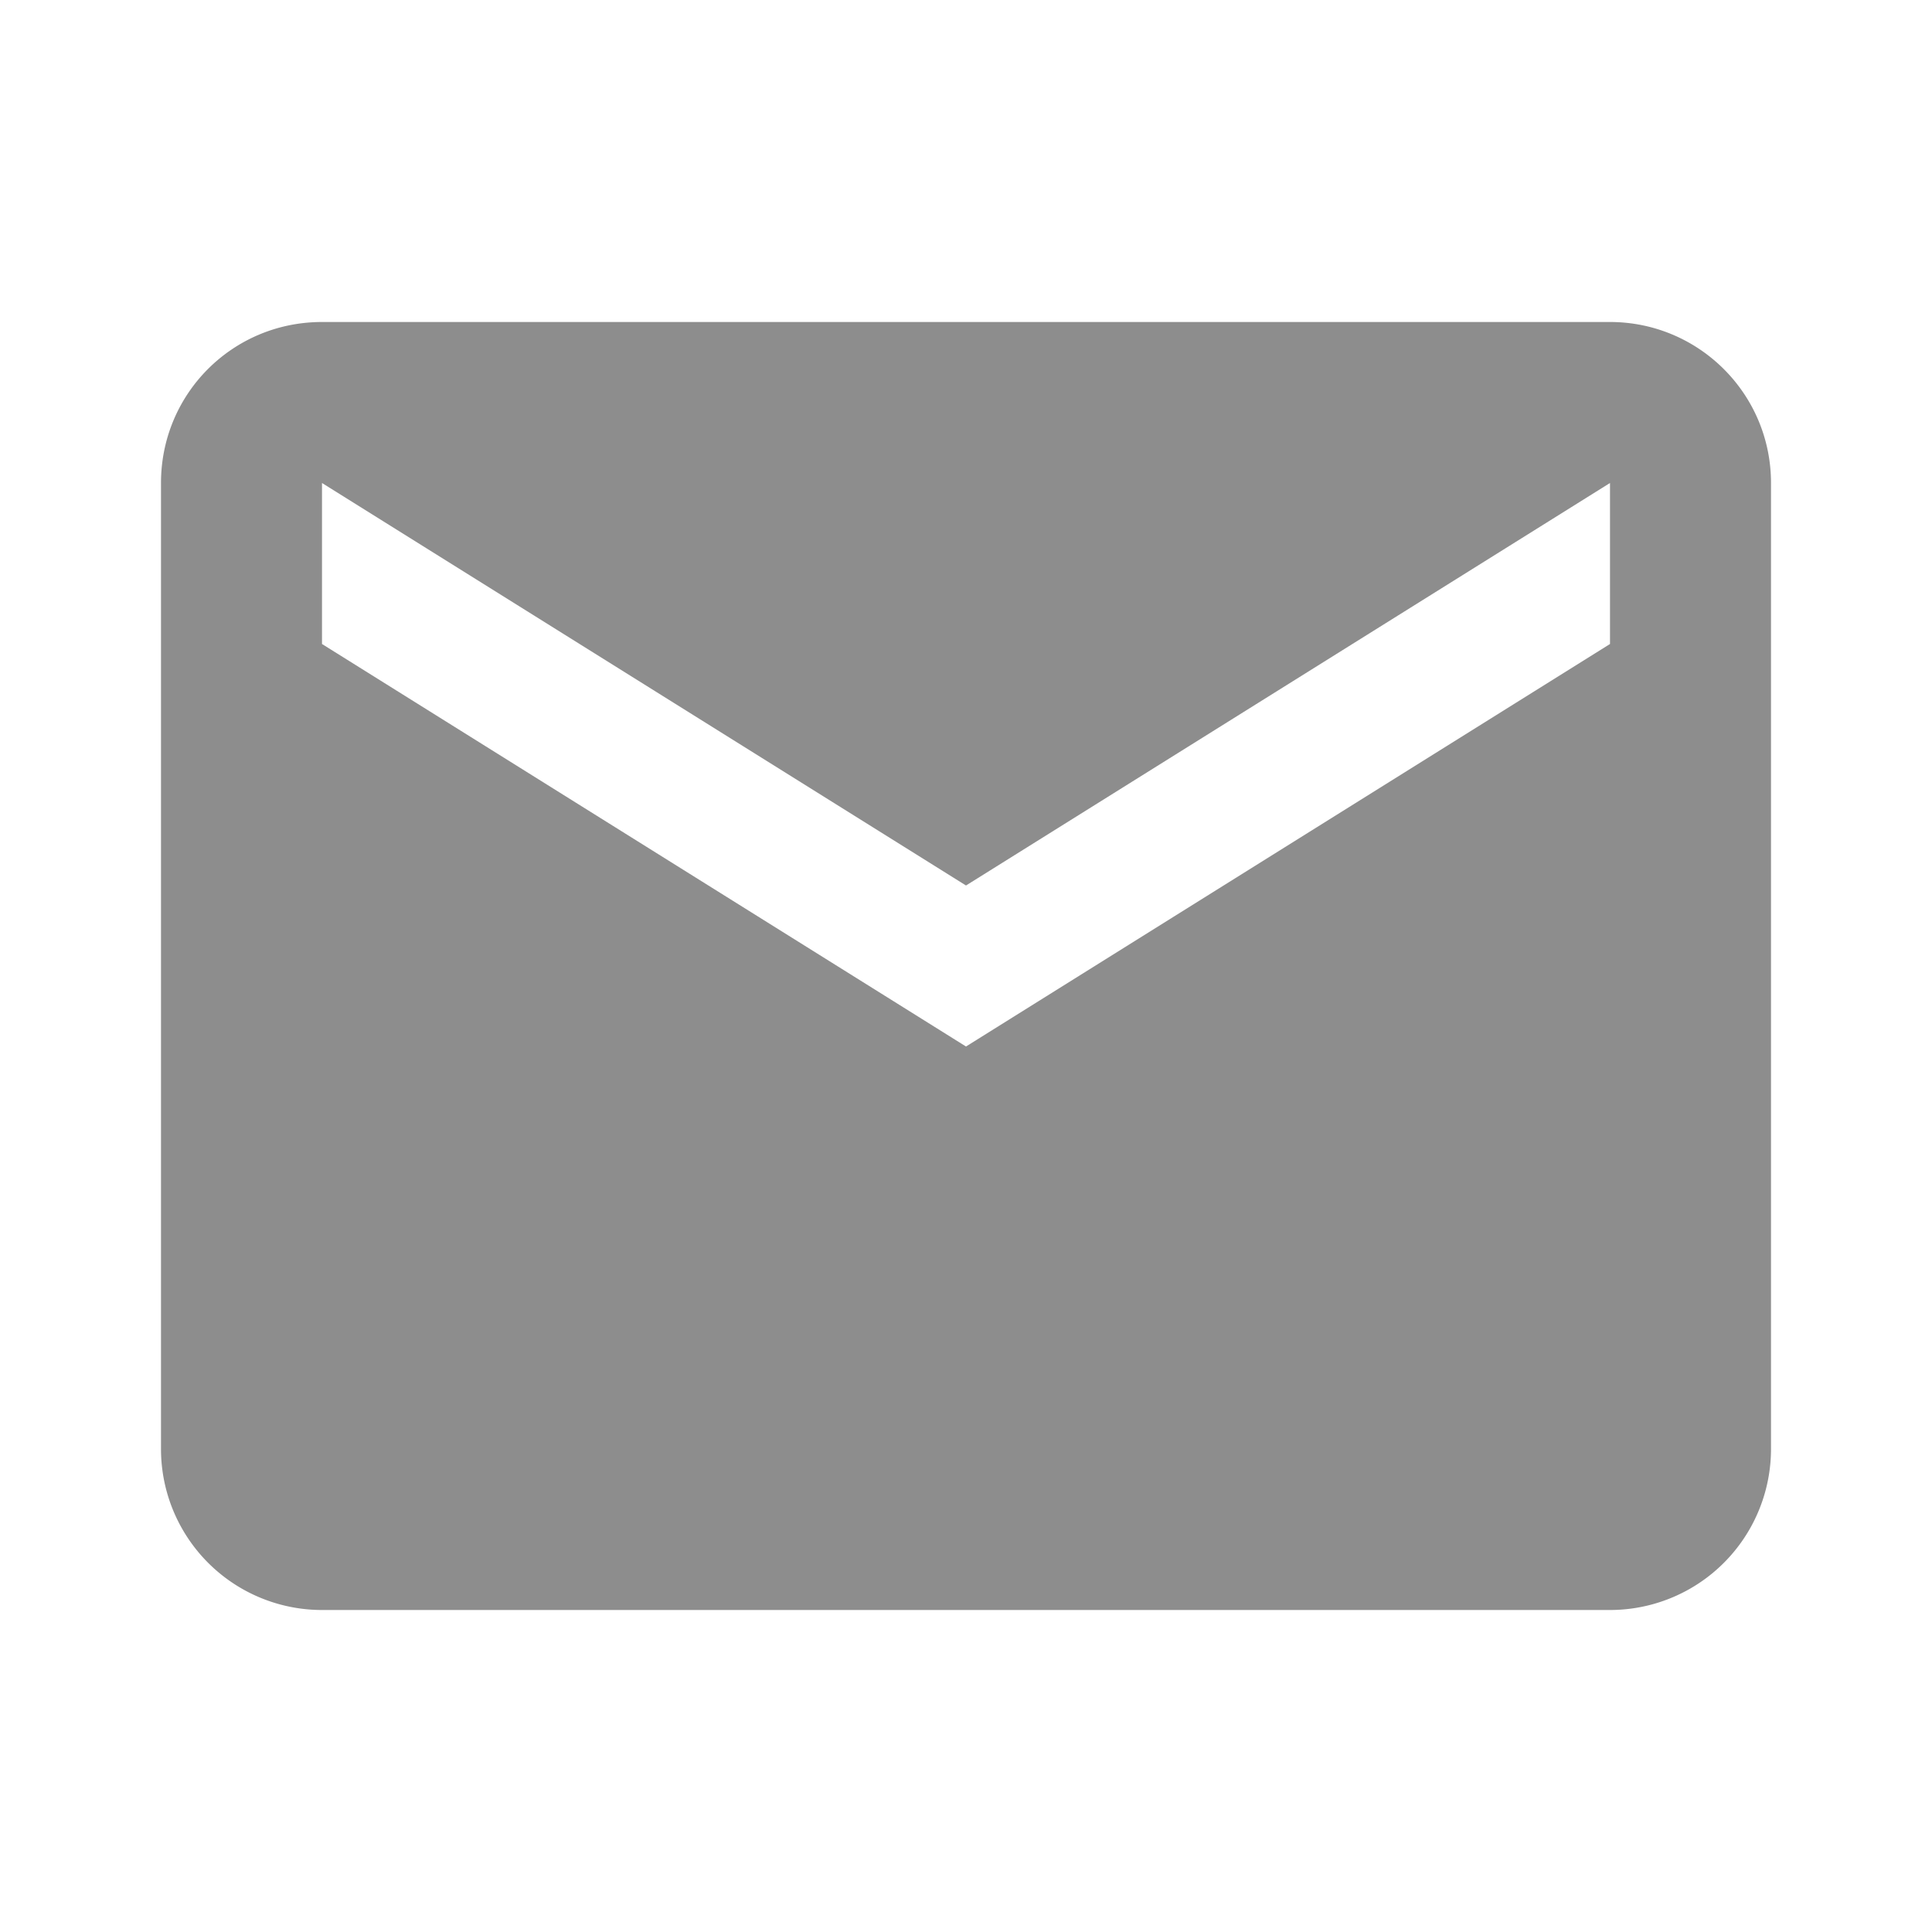 <svg width="24" height="24" viewBox="0 0 24 24" xmlns="http://www.w3.org/2000/svg">
  <path fill="#8d8d8d" d="M20,8L12,13L4,8V6L12,11L20,6M20,4H4C2.89,4 2,4.89 2,6V18A2,2 0 0,0 4,20H20A2,2 0 0,0 22,18V6C22,4.89 21.1,4 20,4Z" />
</svg>
